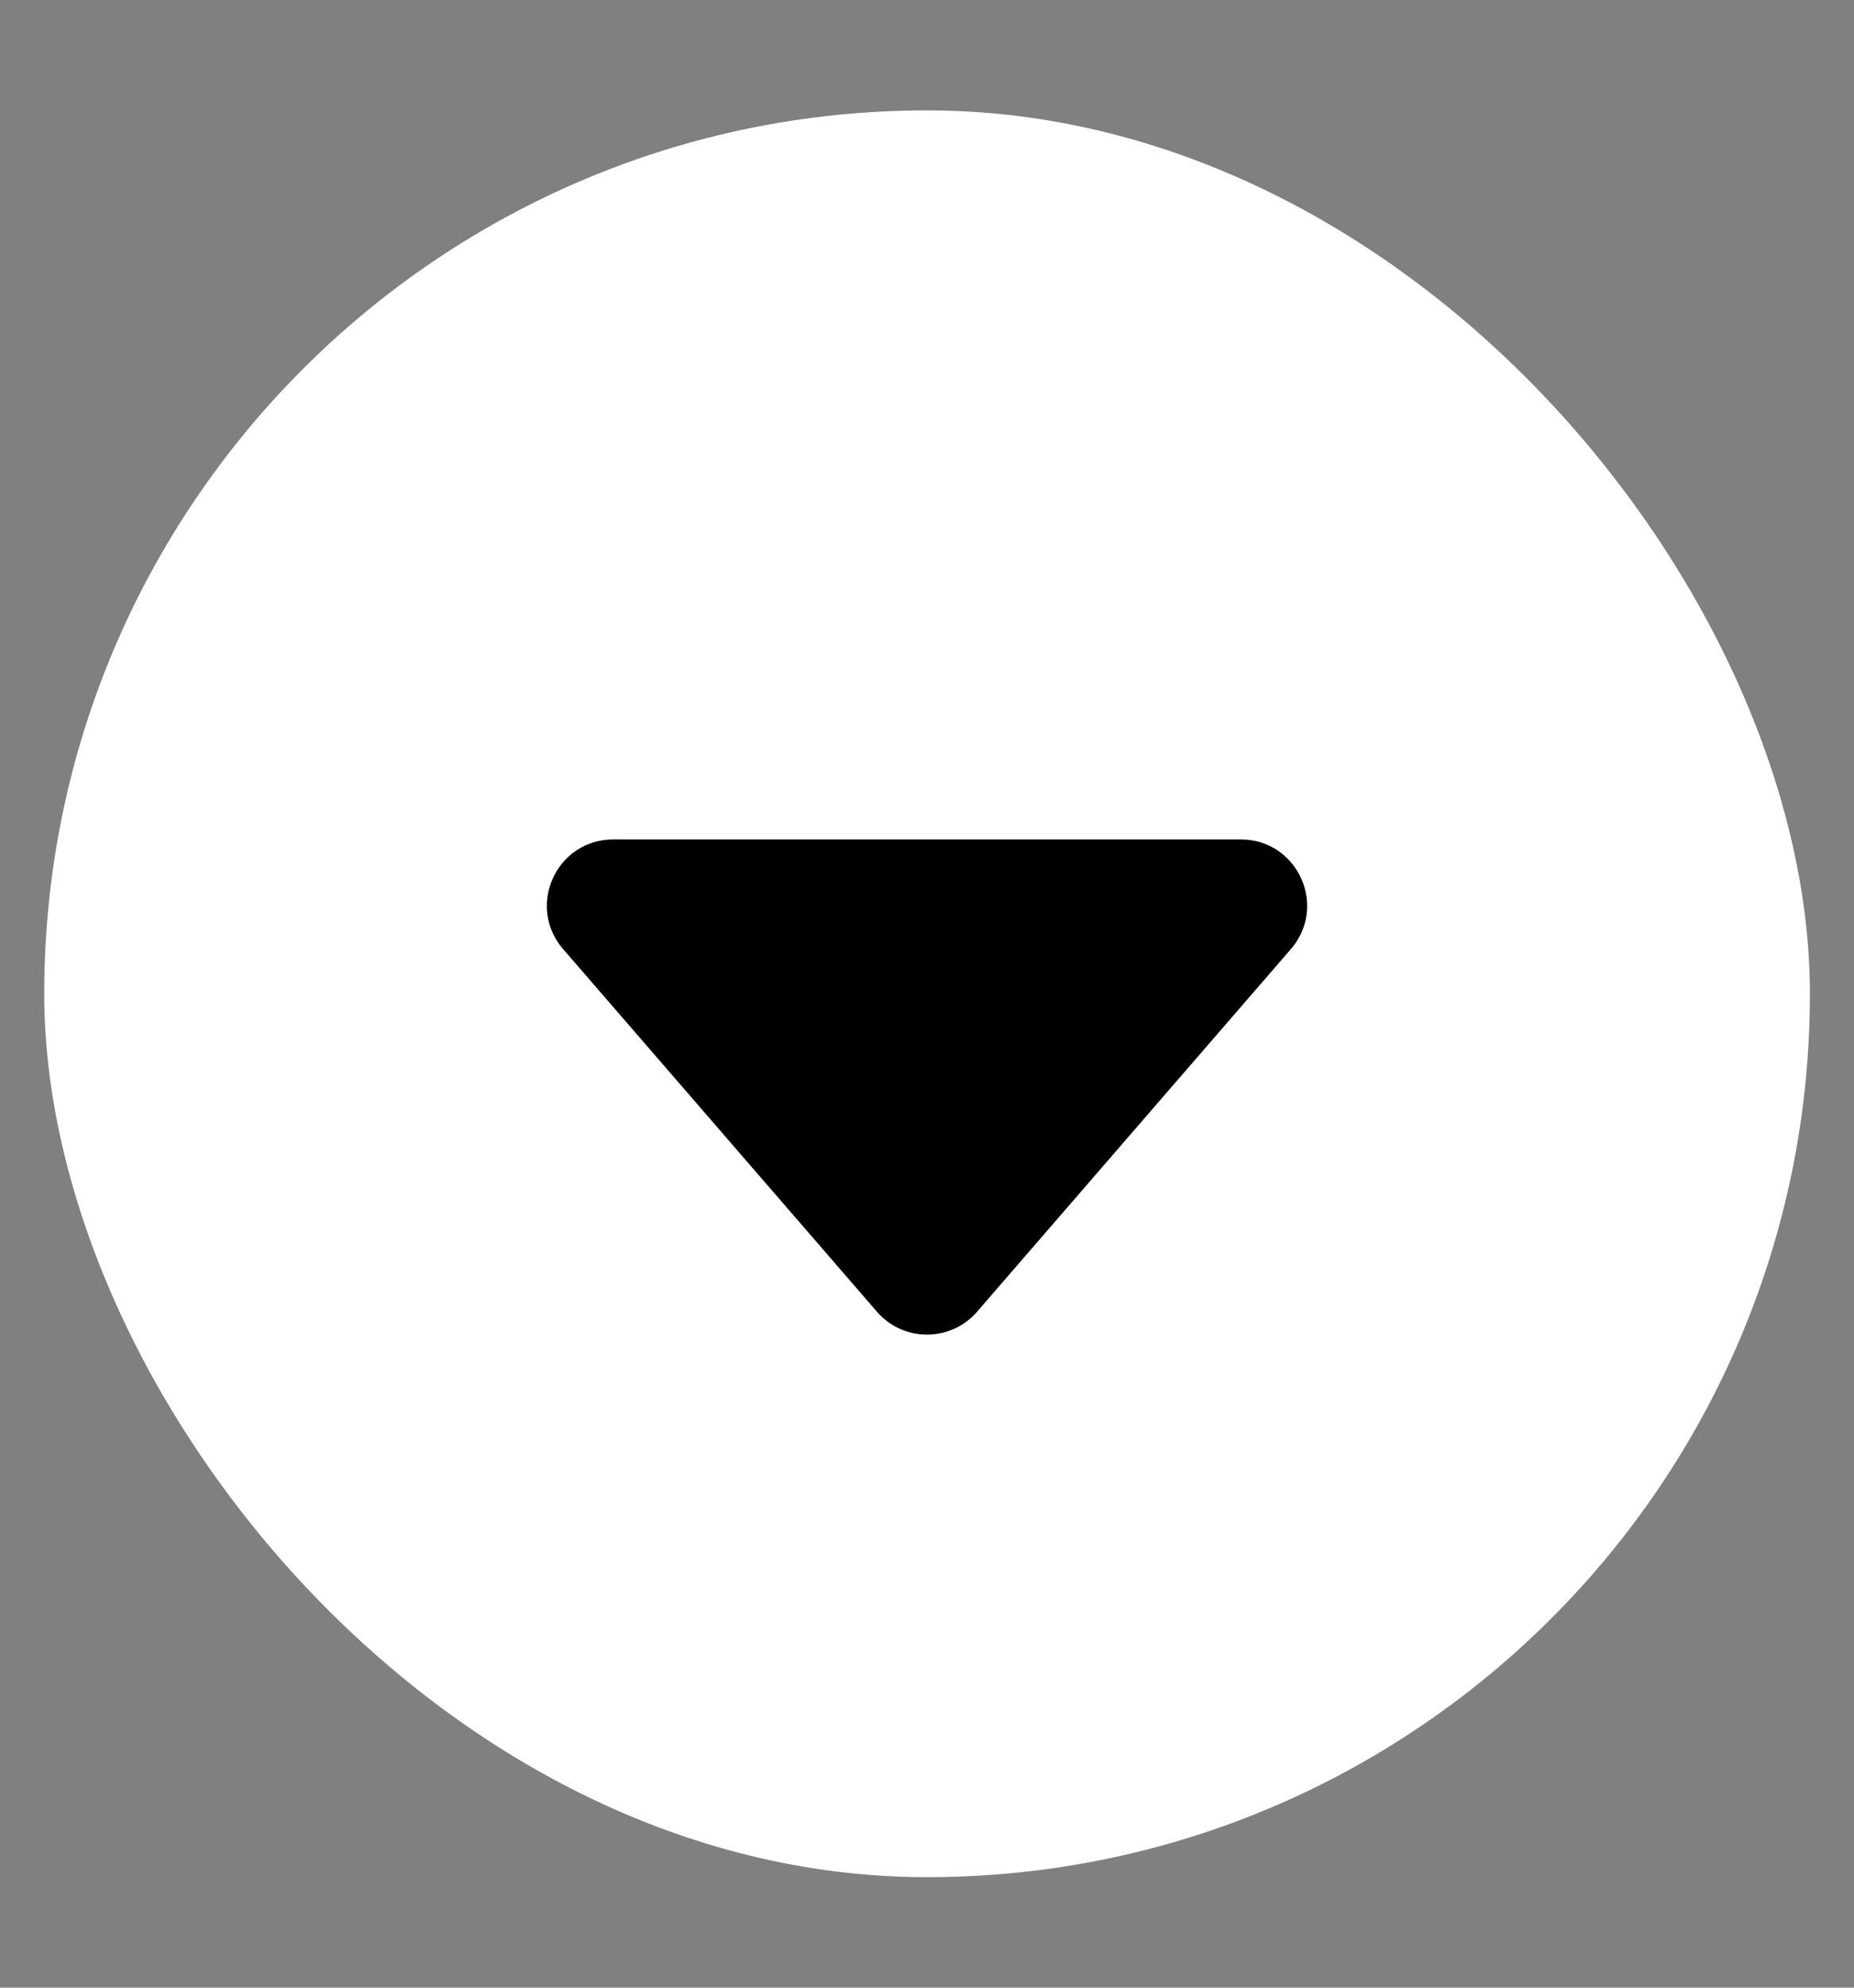 <svg width="14" height="15" viewBox="0 0 14 15" fill="none" xmlns="http://www.w3.org/2000/svg">
<rect x="0" y="0" width="14" height="15" fill="#808080" stroke="none"/>
<rect x="0.334" y="0.833" width="13.333" height="13.333" rx="6.667" fill="white"/>
<path d="M7.378 9.899C7.179 10.129 6.821 10.129 6.622 9.899L4.252 7.162C3.972 6.838 4.202 6.335 4.63 6.335L9.37 6.335C9.798 6.335 10.028 6.838 9.748 7.162L7.378 9.899Z" fill="black"/>
</svg>
